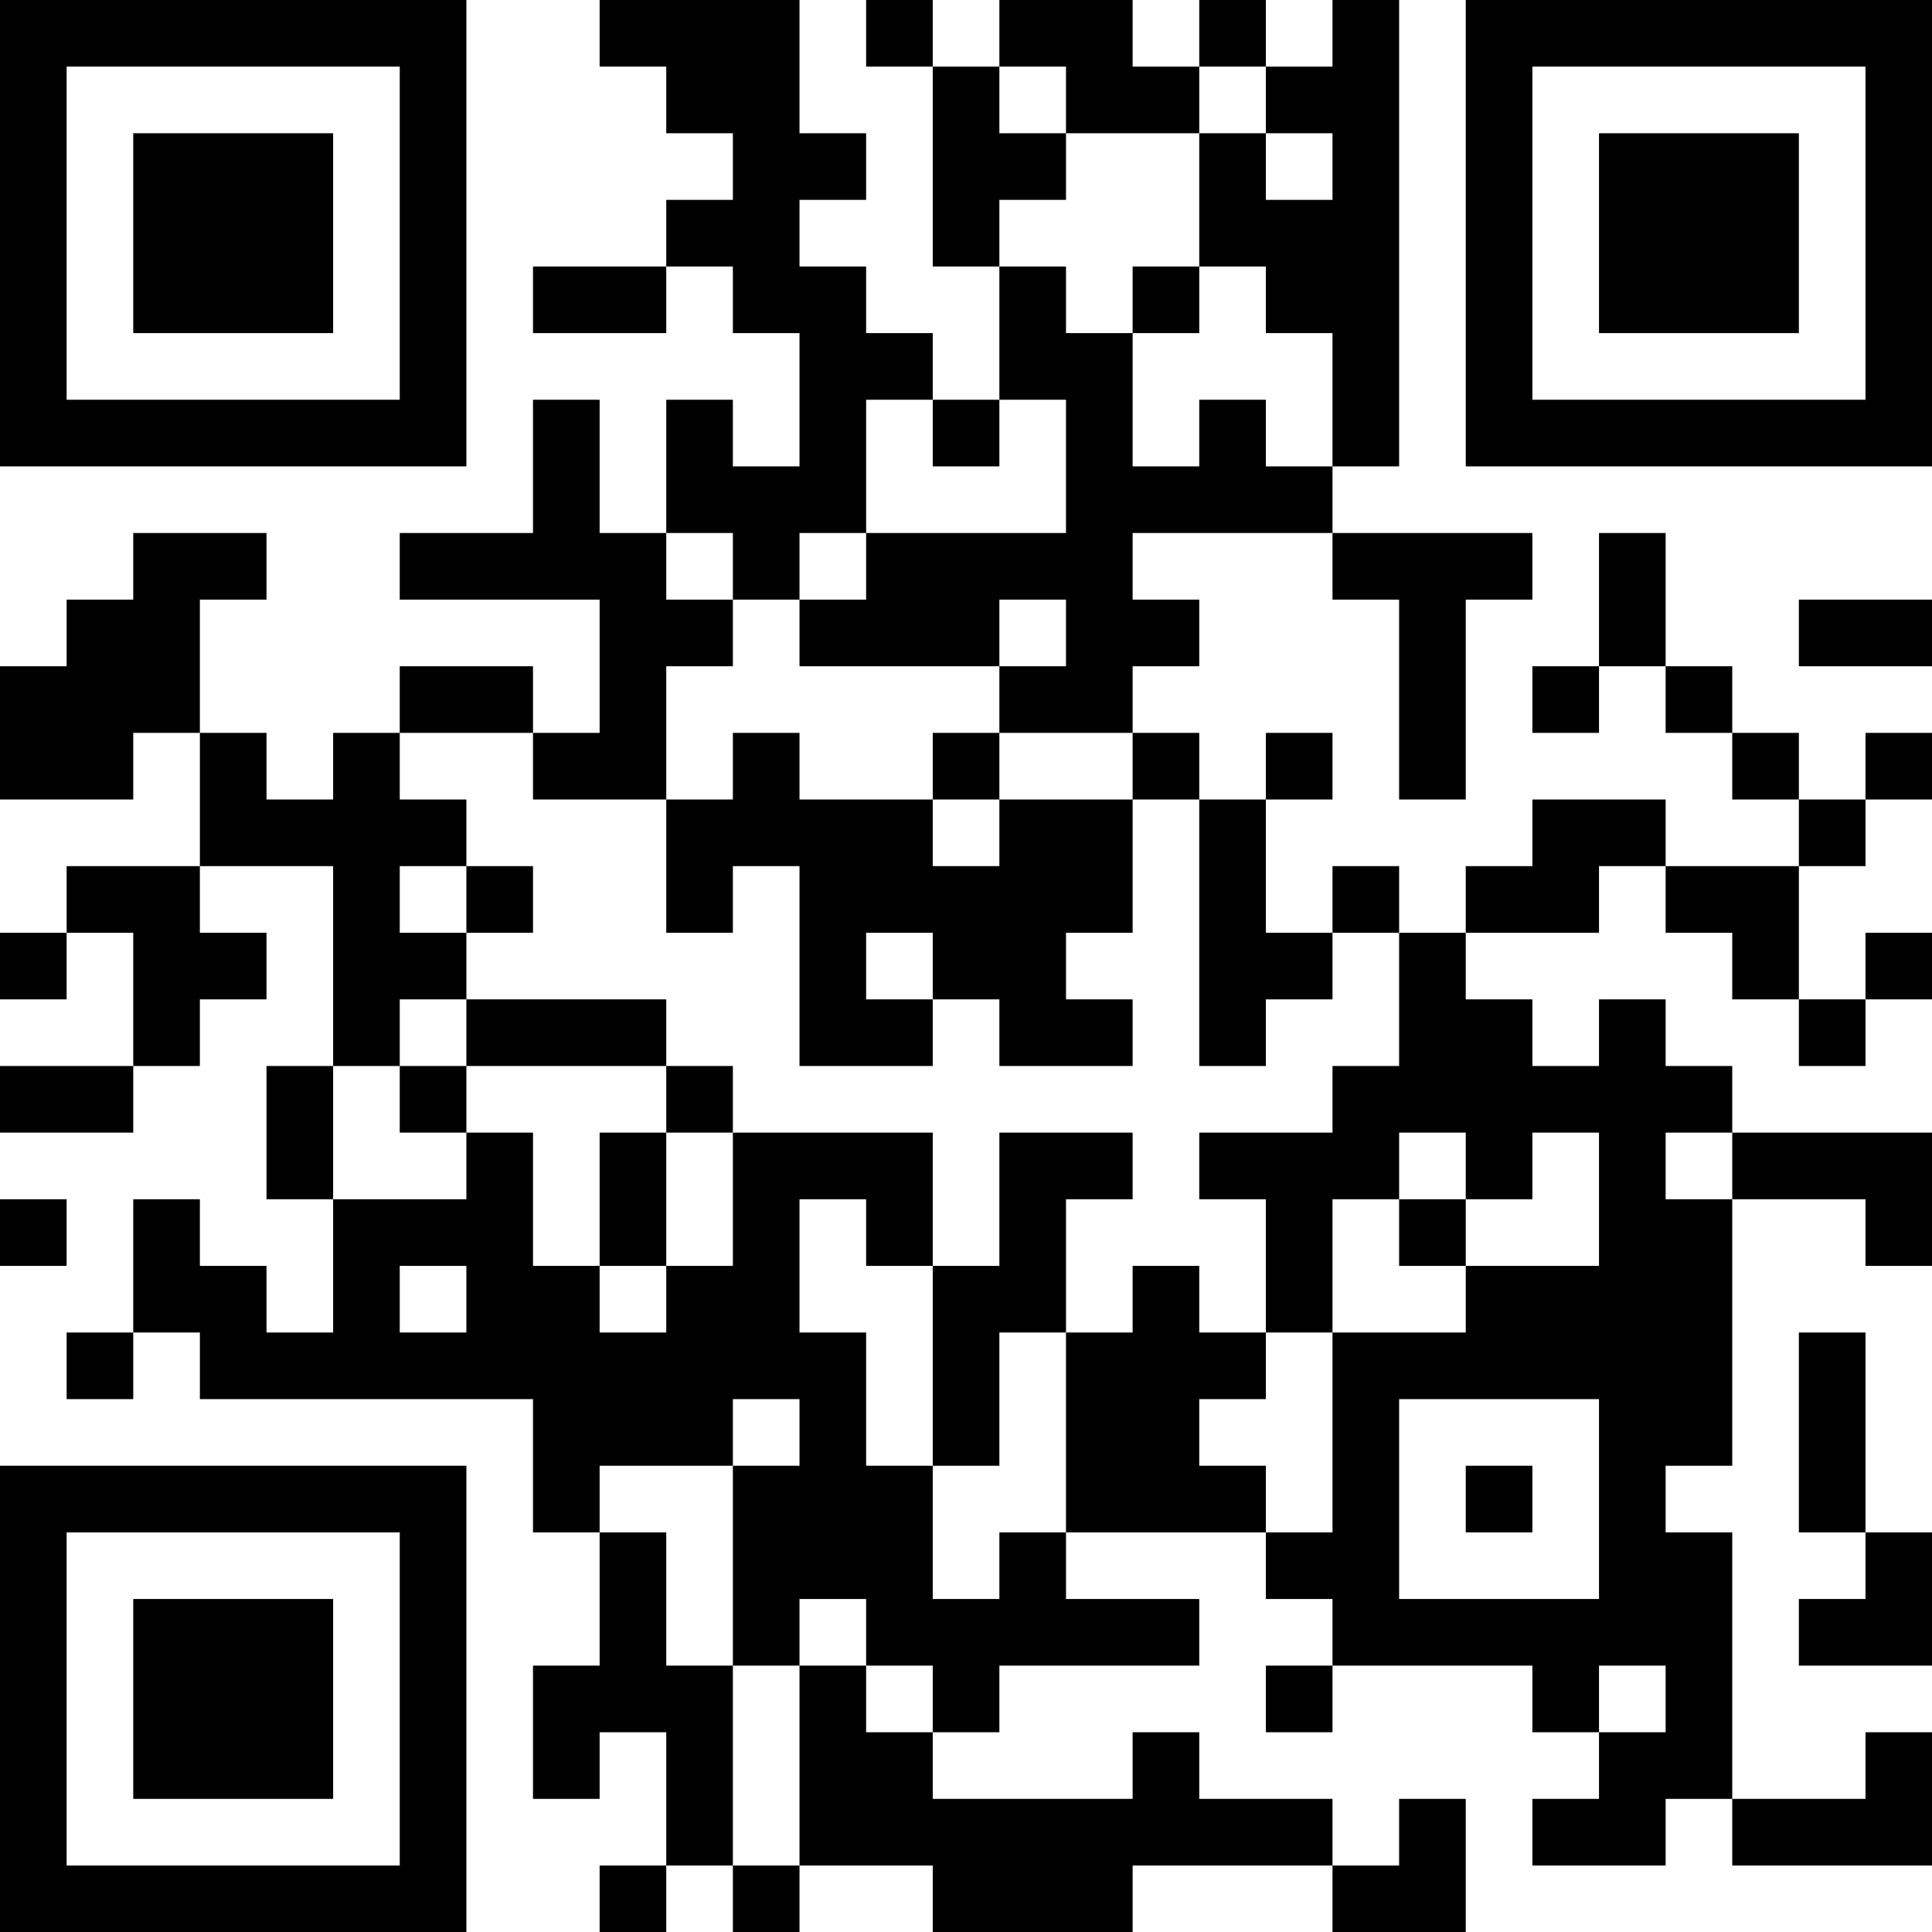 <?xml version="1.0" encoding="UTF-8"?>
<svg xmlns="http://www.w3.org/2000/svg" version="1.1" width="200" height="200" viewBox="0 0 200 200"><rect x="0" y="0" width="200" height="200" fill="#ffffff"/><g transform="scale(6.897)"><g transform="translate(0,0)"><path fill-rule="evenodd" d="M9 0L9 1L10 1L10 2L11 2L11 3L10 3L10 4L8 4L8 5L10 5L10 4L11 4L11 5L12 5L12 7L11 7L11 6L10 6L10 8L9 8L9 6L8 6L8 8L6 8L6 9L9 9L9 11L8 11L8 10L6 10L6 11L5 11L5 12L4 12L4 11L3 11L3 9L4 9L4 8L2 8L2 9L1 9L1 10L0 10L0 12L2 12L2 11L3 11L3 13L1 13L1 14L0 14L0 15L1 15L1 14L2 14L2 16L0 16L0 17L2 17L2 16L3 16L3 15L4 15L4 14L3 14L3 13L5 13L5 16L4 16L4 18L5 18L5 20L4 20L4 19L3 19L3 18L2 18L2 20L1 20L1 21L2 21L2 20L3 20L3 21L8 21L8 23L9 23L9 25L8 25L8 27L9 27L9 26L10 26L10 28L9 28L9 29L10 29L10 28L11 28L11 29L12 29L12 28L14 28L14 29L17 29L17 28L20 28L20 29L22 29L22 27L21 27L21 28L20 28L20 27L18 27L18 26L17 26L17 27L14 27L14 26L15 26L15 25L18 25L18 24L16 24L16 23L19 23L19 24L20 24L20 25L19 25L19 26L20 26L20 25L23 25L23 26L24 26L24 27L23 27L23 28L25 28L25 27L26 27L26 28L29 28L29 26L28 26L28 27L26 27L26 23L25 23L25 22L26 22L26 18L28 18L28 19L29 19L29 17L26 17L26 16L25 16L25 15L24 15L24 16L23 16L23 15L22 15L22 14L24 14L24 13L25 13L25 14L26 14L26 15L27 15L27 16L28 16L28 15L29 15L29 14L28 14L28 15L27 15L27 13L28 13L28 12L29 12L29 11L28 11L28 12L27 12L27 11L26 11L26 10L25 10L25 8L24 8L24 10L23 10L23 11L24 11L24 10L25 10L25 11L26 11L26 12L27 12L27 13L25 13L25 12L23 12L23 13L22 13L22 14L21 14L21 13L20 13L20 14L19 14L19 12L20 12L20 11L19 11L19 12L18 12L18 11L17 11L17 10L18 10L18 9L17 9L17 8L20 8L20 9L21 9L21 12L22 12L22 9L23 9L23 8L20 8L20 7L21 7L21 0L20 0L20 1L19 1L19 0L18 0L18 1L17 1L17 0L15 0L15 1L14 1L14 0L13 0L13 1L14 1L14 4L15 4L15 6L14 6L14 5L13 5L13 4L12 4L12 3L13 3L13 2L12 2L12 0ZM15 1L15 2L16 2L16 3L15 3L15 4L16 4L16 5L17 5L17 7L18 7L18 6L19 6L19 7L20 7L20 5L19 5L19 4L18 4L18 2L19 2L19 3L20 3L20 2L19 2L19 1L18 1L18 2L16 2L16 1ZM17 4L17 5L18 5L18 4ZM13 6L13 8L12 8L12 9L11 9L11 8L10 8L10 9L11 9L11 10L10 10L10 12L8 12L8 11L6 11L6 12L7 12L7 13L6 13L6 14L7 14L7 15L6 15L6 16L5 16L5 18L7 18L7 17L8 17L8 19L9 19L9 20L10 20L10 19L11 19L11 17L14 17L14 19L13 19L13 18L12 18L12 20L13 20L13 22L14 22L14 24L15 24L15 23L16 23L16 20L17 20L17 19L18 19L18 20L19 20L19 21L18 21L18 22L19 22L19 23L20 23L20 20L22 20L22 19L24 19L24 17L23 17L23 18L22 18L22 17L21 17L21 18L20 18L20 20L19 20L19 18L18 18L18 17L20 17L20 16L21 16L21 14L20 14L20 15L19 15L19 16L18 16L18 12L17 12L17 11L15 11L15 10L16 10L16 9L15 9L15 10L12 10L12 9L13 9L13 8L16 8L16 6L15 6L15 7L14 7L14 6ZM27 9L27 10L29 10L29 9ZM11 11L11 12L10 12L10 14L11 14L11 13L12 13L12 16L14 16L14 15L15 15L15 16L17 16L17 15L16 15L16 14L17 14L17 12L15 12L15 11L14 11L14 12L12 12L12 11ZM14 12L14 13L15 13L15 12ZM7 13L7 14L8 14L8 13ZM13 14L13 15L14 15L14 14ZM7 15L7 16L6 16L6 17L7 17L7 16L10 16L10 17L9 17L9 19L10 19L10 17L11 17L11 16L10 16L10 15ZM15 17L15 19L14 19L14 22L15 22L15 20L16 20L16 18L17 18L17 17ZM25 17L25 18L26 18L26 17ZM0 18L0 19L1 19L1 18ZM21 18L21 19L22 19L22 18ZM6 19L6 20L7 20L7 19ZM27 20L27 23L28 23L28 24L27 24L27 25L29 25L29 23L28 23L28 20ZM11 21L11 22L9 22L9 23L10 23L10 25L11 25L11 28L12 28L12 25L13 25L13 26L14 26L14 25L13 25L13 24L12 24L12 25L11 25L11 22L12 22L12 21ZM21 21L21 24L24 24L24 21ZM22 22L22 23L23 23L23 22ZM24 25L24 26L25 26L25 25ZM0 0L0 7L7 7L7 0ZM1 1L1 6L6 6L6 1ZM2 2L2 5L5 5L5 2ZM22 0L22 7L29 7L29 0ZM23 1L23 6L28 6L28 1ZM24 2L24 5L27 5L27 2ZM0 22L0 29L7 29L7 22ZM1 23L1 28L6 28L6 23ZM2 24L2 27L5 27L5 24Z" fill="#000000"/></g></g></svg>
